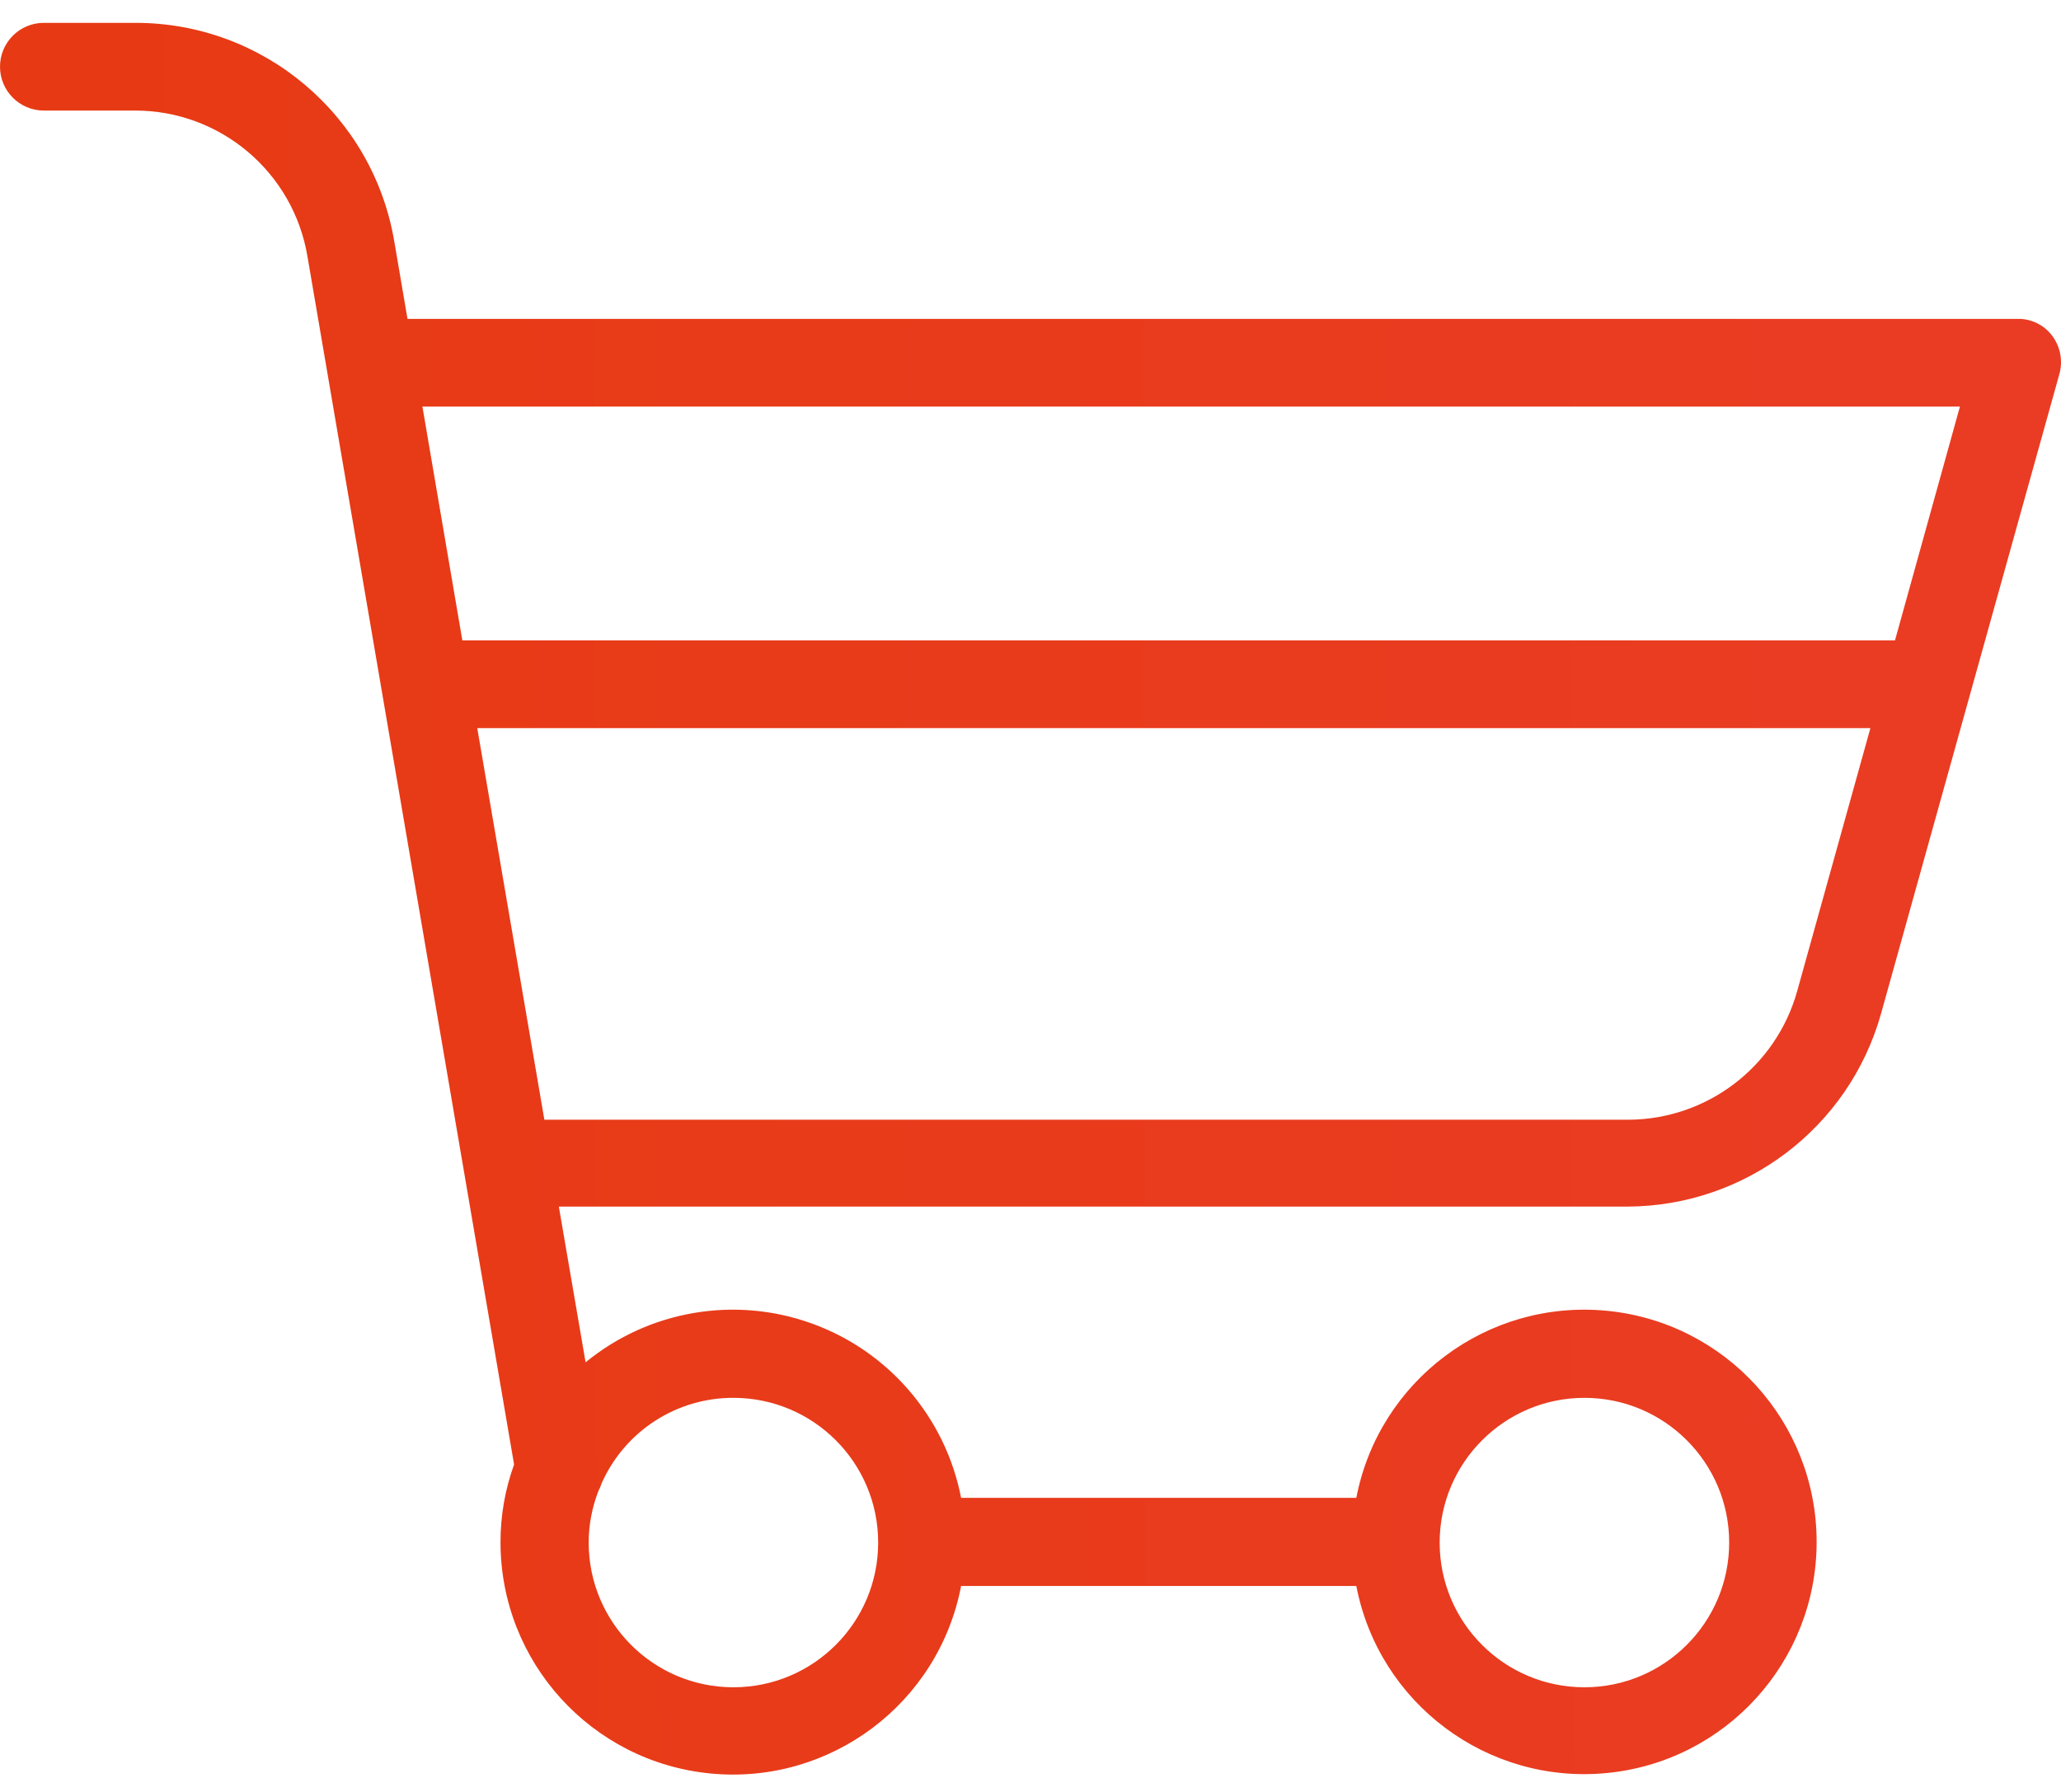 <svg width="46" height="40" viewBox="0 0 46 40" fill="none" xmlns="http://www.w3.org/2000/svg">
<path d="M45.036 7.118H9.095L8.801 5.395C8.327 2.571 5.879 0.505 3.016 0.51H0.979C0.438 0.51 0 0.948 0 1.489C0 2.029 0.438 2.468 0.979 2.468H3.006C4.916 2.463 6.549 3.843 6.863 5.728L11.474 32.691C11.273 33.246 11.17 33.833 11.171 34.424C11.17 37.099 13.203 39.335 15.865 39.589C18.528 39.843 20.947 38.03 21.451 35.403H30.272C30.779 38.026 33.196 39.834 35.856 39.579C38.515 39.325 40.546 37.09 40.546 34.419C40.546 31.747 38.515 29.513 35.856 29.259C33.196 29.004 30.779 30.812 30.272 33.435H21.451C21.103 31.642 19.837 30.163 18.119 29.543C16.401 28.923 14.483 29.252 13.07 30.41L12.473 26.934H36.322C38.957 26.925 41.266 25.171 41.981 22.636L45.966 8.342C46.046 8.048 45.984 7.733 45.8 7.49C45.619 7.252 45.335 7.113 45.036 7.118ZM35.363 31.203C37.147 31.203 38.594 32.649 38.594 34.433C38.594 36.218 37.147 37.664 35.363 37.664C33.578 37.664 32.132 36.218 32.132 34.433C32.134 32.65 33.579 31.204 35.363 31.203ZM16.369 31.203C18.154 31.203 19.6 32.649 19.6 34.433C19.6 36.218 18.154 37.664 16.369 37.664C14.585 37.664 13.139 36.218 13.139 34.433C13.139 34.042 13.213 33.653 13.354 33.288C13.384 33.228 13.411 33.166 13.432 33.102C13.951 31.944 15.101 31.2 16.369 31.203ZM40.111 22.127C39.637 23.818 38.098 24.989 36.342 24.995H12.15L10.652 16.253H41.746L40.111 22.127ZM42.295 14.294H10.319L9.428 9.076H43.744L42.295 14.294Z" fill="url(#paint0_linear)"/>
<defs>
<linearGradient id="paint0_linear" x1="1.81894e-07" y1="27.1" x2="46.002" y2="26.962" gradientUnits="userSpaceOnUse">
<stop offset="0.052" stop-color="#E73A14"/>
<stop offset="1" stop-color="#EA3C24"/>
</linearGradient>
</defs>
</svg>

